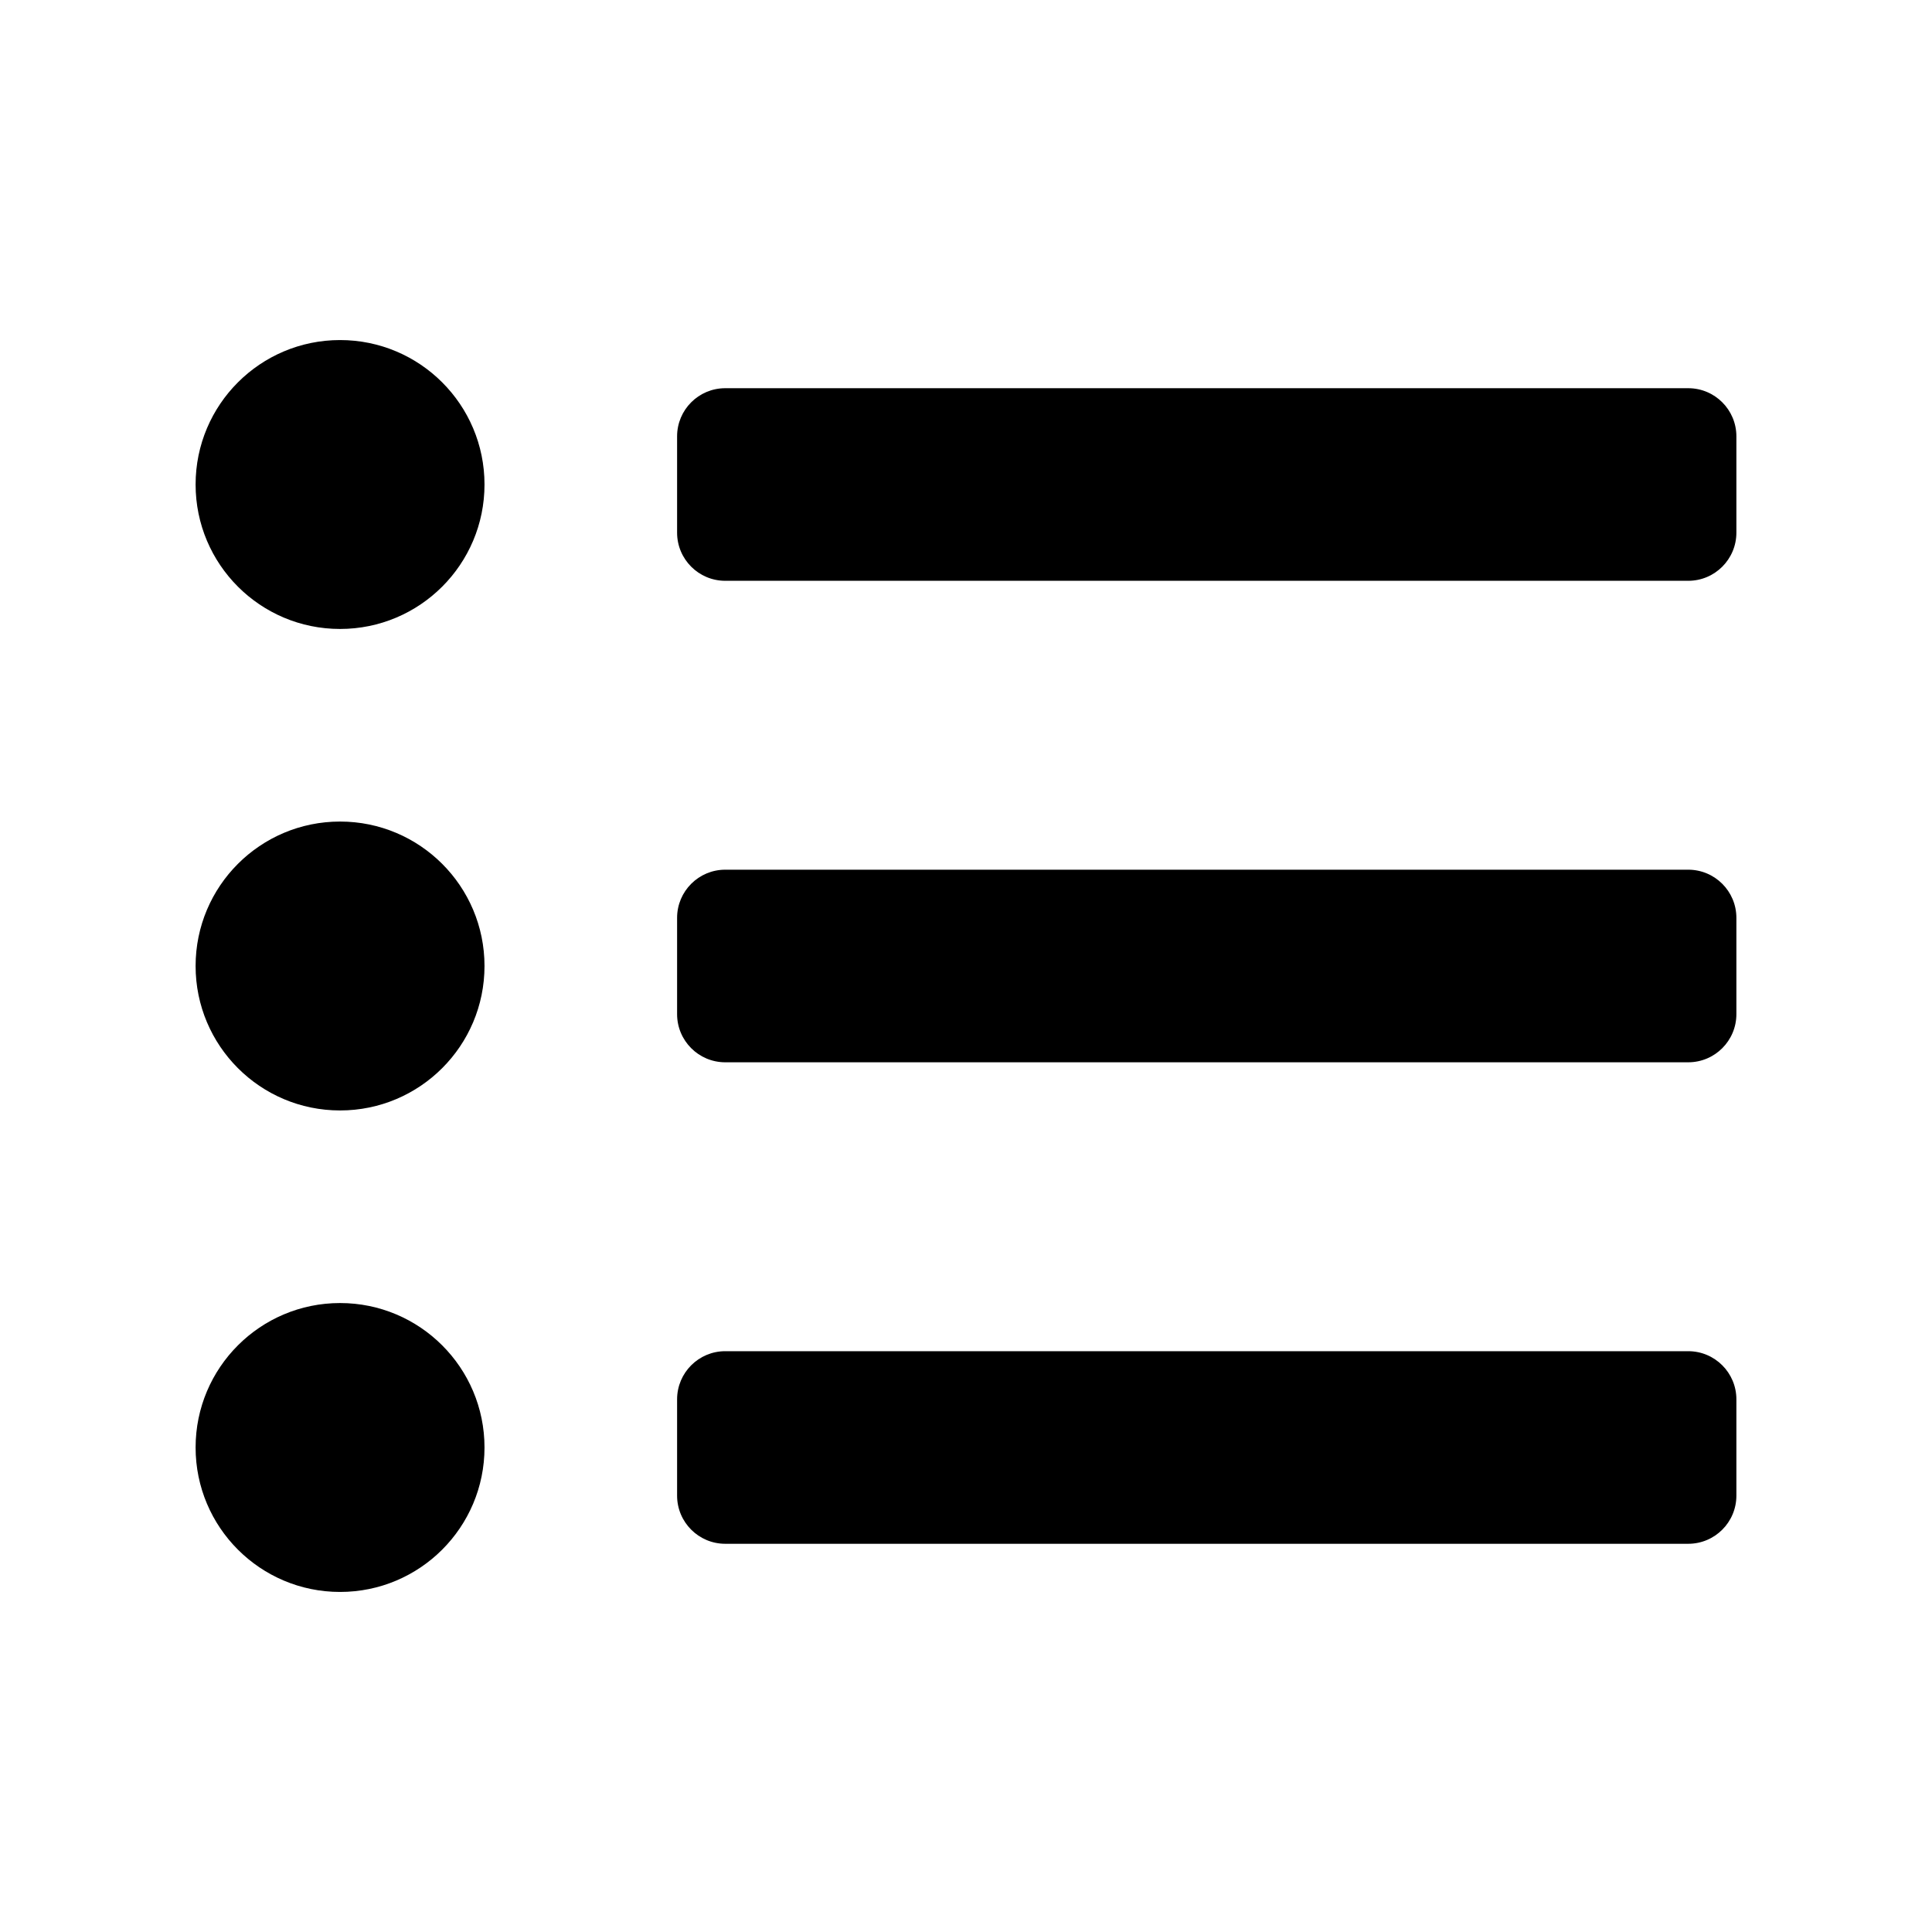 <svg height="280" viewBox="0 0 280 280" width="280" xmlns="http://www.w3.org/2000/svg"><path d="m49.283 188.847c11.562 0 20.935 9.373 20.935 20.935s-9.373 20.935-20.935 20.935-20.935-9.373-20.935-20.935 9.373-20.935 20.935-20.935zm195.389 6.978c3.854 0 6.978 3.124 6.978 6.978v13.956c0 3.854-3.124 6.978-6.978 6.978h-139.564c-3.854 0-6.978-3.124-6.978-6.978v-13.956c0-3.854 3.124-6.978 6.978-6.978zm-195.389-76.76c11.562 0 20.935 9.373 20.935 20.935s-9.373 20.935-20.935 20.935-20.935-9.373-20.935-20.935 9.373-20.935 20.935-20.935zm195.389 6.978c3.854 0 6.978 3.124 6.978 6.978v13.956c0 3.854-3.124 6.978-6.978 6.978h-139.564c-3.854 0-6.978-3.124-6.978-6.978v-13.956c0-3.854 3.124-6.978 6.978-6.978zm-195.389-76.76c11.562 0 20.935 9.373 20.935 20.935 0 11.562-9.373 20.935-20.935 20.935s-20.935-9.373-20.935-20.935c0-11.562 9.373-20.935 20.935-20.935zm195.389 6.978c3.854 0 6.978 3.124 6.978 6.978v13.956c0 3.854-3.124 6.978-6.978 6.978h-139.564c-3.854 0-6.978-3.124-6.978-6.978v-13.956c0-3.854 3.124-6.978 6.978-6.978z"/></svg>